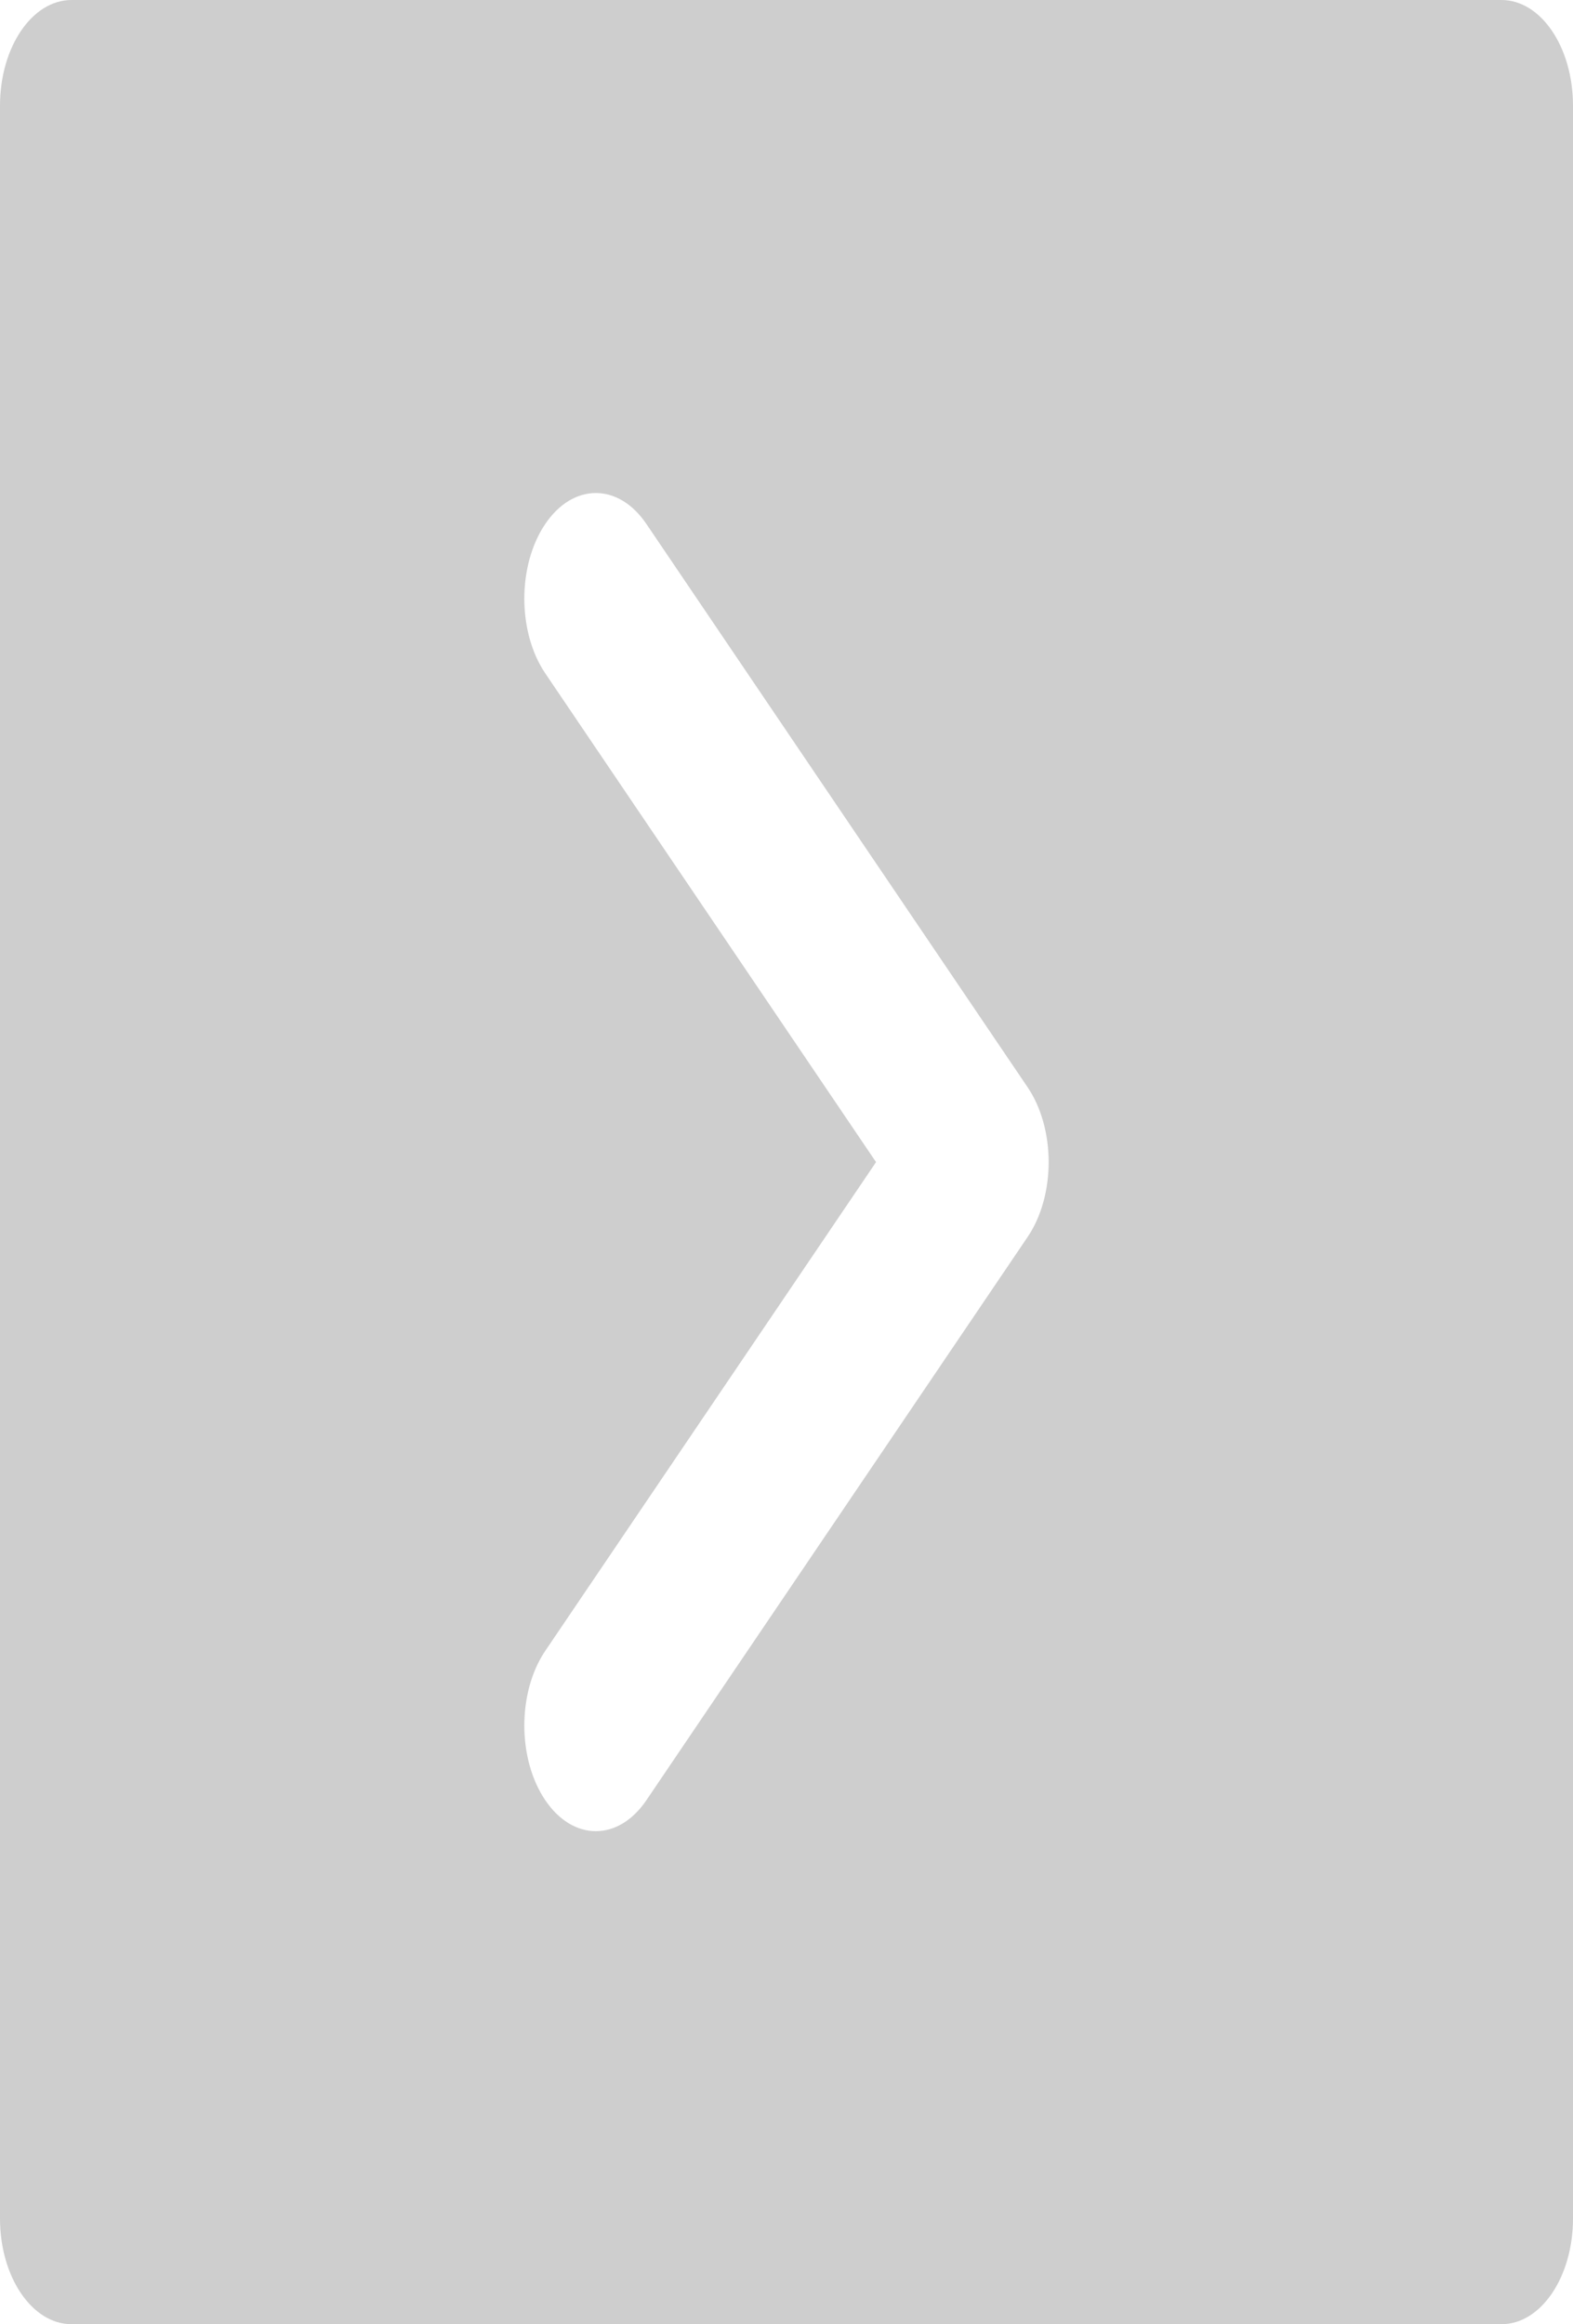 <svg width="65" height="96" viewBox="0 0 65 96" fill="none" xmlns="http://www.w3.org/2000/svg">
<path d="M2.955 0H62.045C63.677 0 65 1.954 65 4.364V91.636C65 94.046 63.677 96 62.045 96H2.955C1.323 96 0 94.046 0 91.636V4.364C0 1.954 1.323 0 2.955 0ZM22.532 68.187C21.378 69.891 21.378 72.654 22.532 74.358C23.109 75.21 23.865 75.636 24.621 75.636C25.377 75.636 26.134 75.21 26.71 74.358L42.468 51.086C43.022 50.268 43.333 49.158 43.333 48.001C43.333 46.843 43.022 45.733 42.468 44.915L26.71 21.642C25.557 19.938 23.686 19.938 22.532 21.642C21.378 23.346 21.378 26.108 22.532 27.813L36.2 48.001L22.532 68.187Z" fill="#CECECE"/>
</svg>
